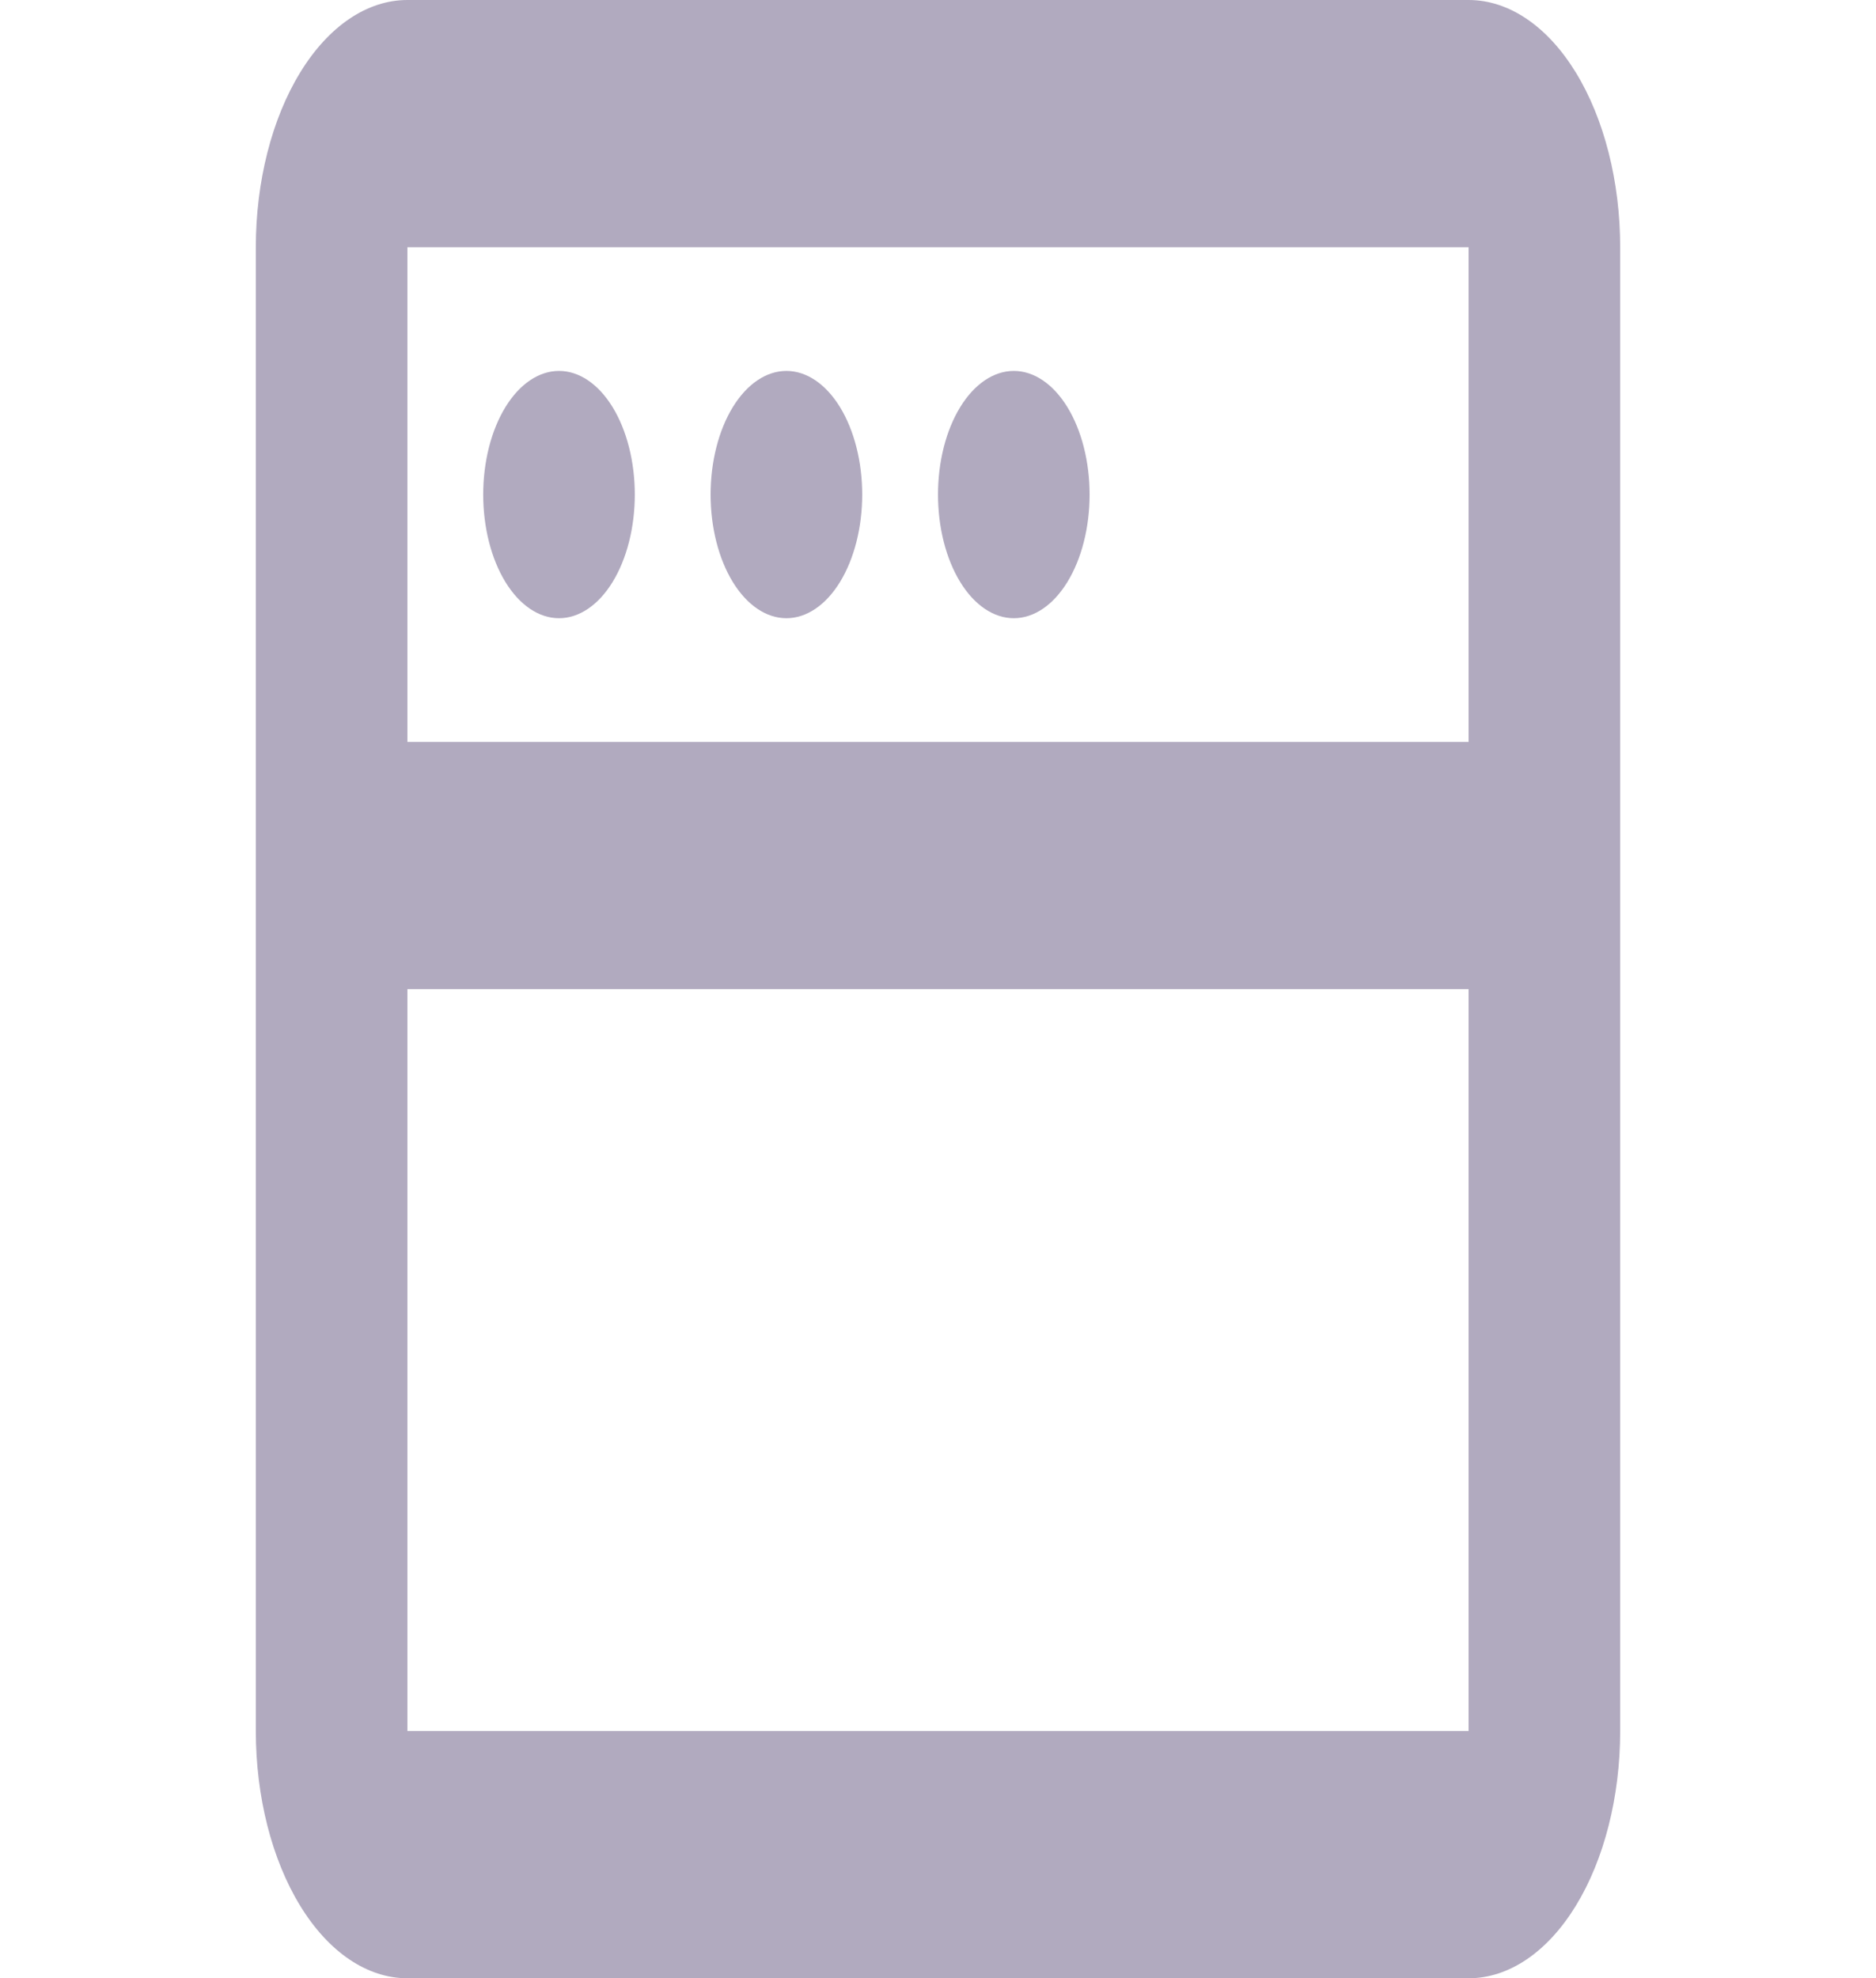 <svg width="110" height="116" viewBox="0 0 110 116" fill="none" xmlns="http://www.w3.org/2000/svg">
<path d="M86.111 0C88.469 0 90.73 1.528 92.397 4.247C94.064 6.966 95 10.654 95 14.5V101.5C95 105.346 94.064 109.034 92.397 111.753C90.73 114.472 88.469 116 86.111 116H23.889C21.531 116 19.27 114.472 17.604 111.753C15.937 109.034 15 105.346 15 101.5V14.5C15 10.654 15.937 6.966 17.604 4.247C19.27 1.528 21.531 0 23.889 0H86.111ZM86.111 58H23.889V101.5H86.111V58ZM86.111 14.5H23.889V43.5H86.111V14.5ZM32.778 21.75C33.956 21.75 35.087 22.514 35.92 23.873C36.754 25.233 37.222 27.077 37.222 29C37.222 30.923 36.754 32.767 35.92 34.127C35.087 35.486 33.956 36.25 32.778 36.25C31.599 36.25 30.469 35.486 29.635 34.127C28.802 32.767 28.333 30.923 28.333 29C28.333 27.077 28.802 25.233 29.635 23.873C30.469 22.514 31.599 21.75 32.778 21.75ZM46.111 21.75C47.29 21.75 48.42 22.514 49.254 23.873C50.087 25.233 50.556 27.077 50.556 29C50.556 30.923 50.087 32.767 49.254 34.127C48.42 35.486 47.29 36.25 46.111 36.25C44.932 36.25 43.802 35.486 42.968 34.127C42.135 32.767 41.667 30.923 41.667 29C41.667 27.077 42.135 25.233 42.968 23.873C43.802 22.514 44.932 21.75 46.111 21.75ZM59.444 21.75C60.623 21.75 61.754 22.514 62.587 23.873C63.421 25.233 63.889 27.077 63.889 29C63.889 30.923 63.421 32.767 62.587 34.127C61.754 35.486 60.623 36.25 59.444 36.25C58.266 36.25 57.135 35.486 56.302 34.127C55.468 32.767 55 30.923 55 29C55 27.077 55.468 25.233 56.302 23.873C57.135 22.514 58.266 21.75 59.444 21.75Z" fill="#B1AABF"/>
</svg>
